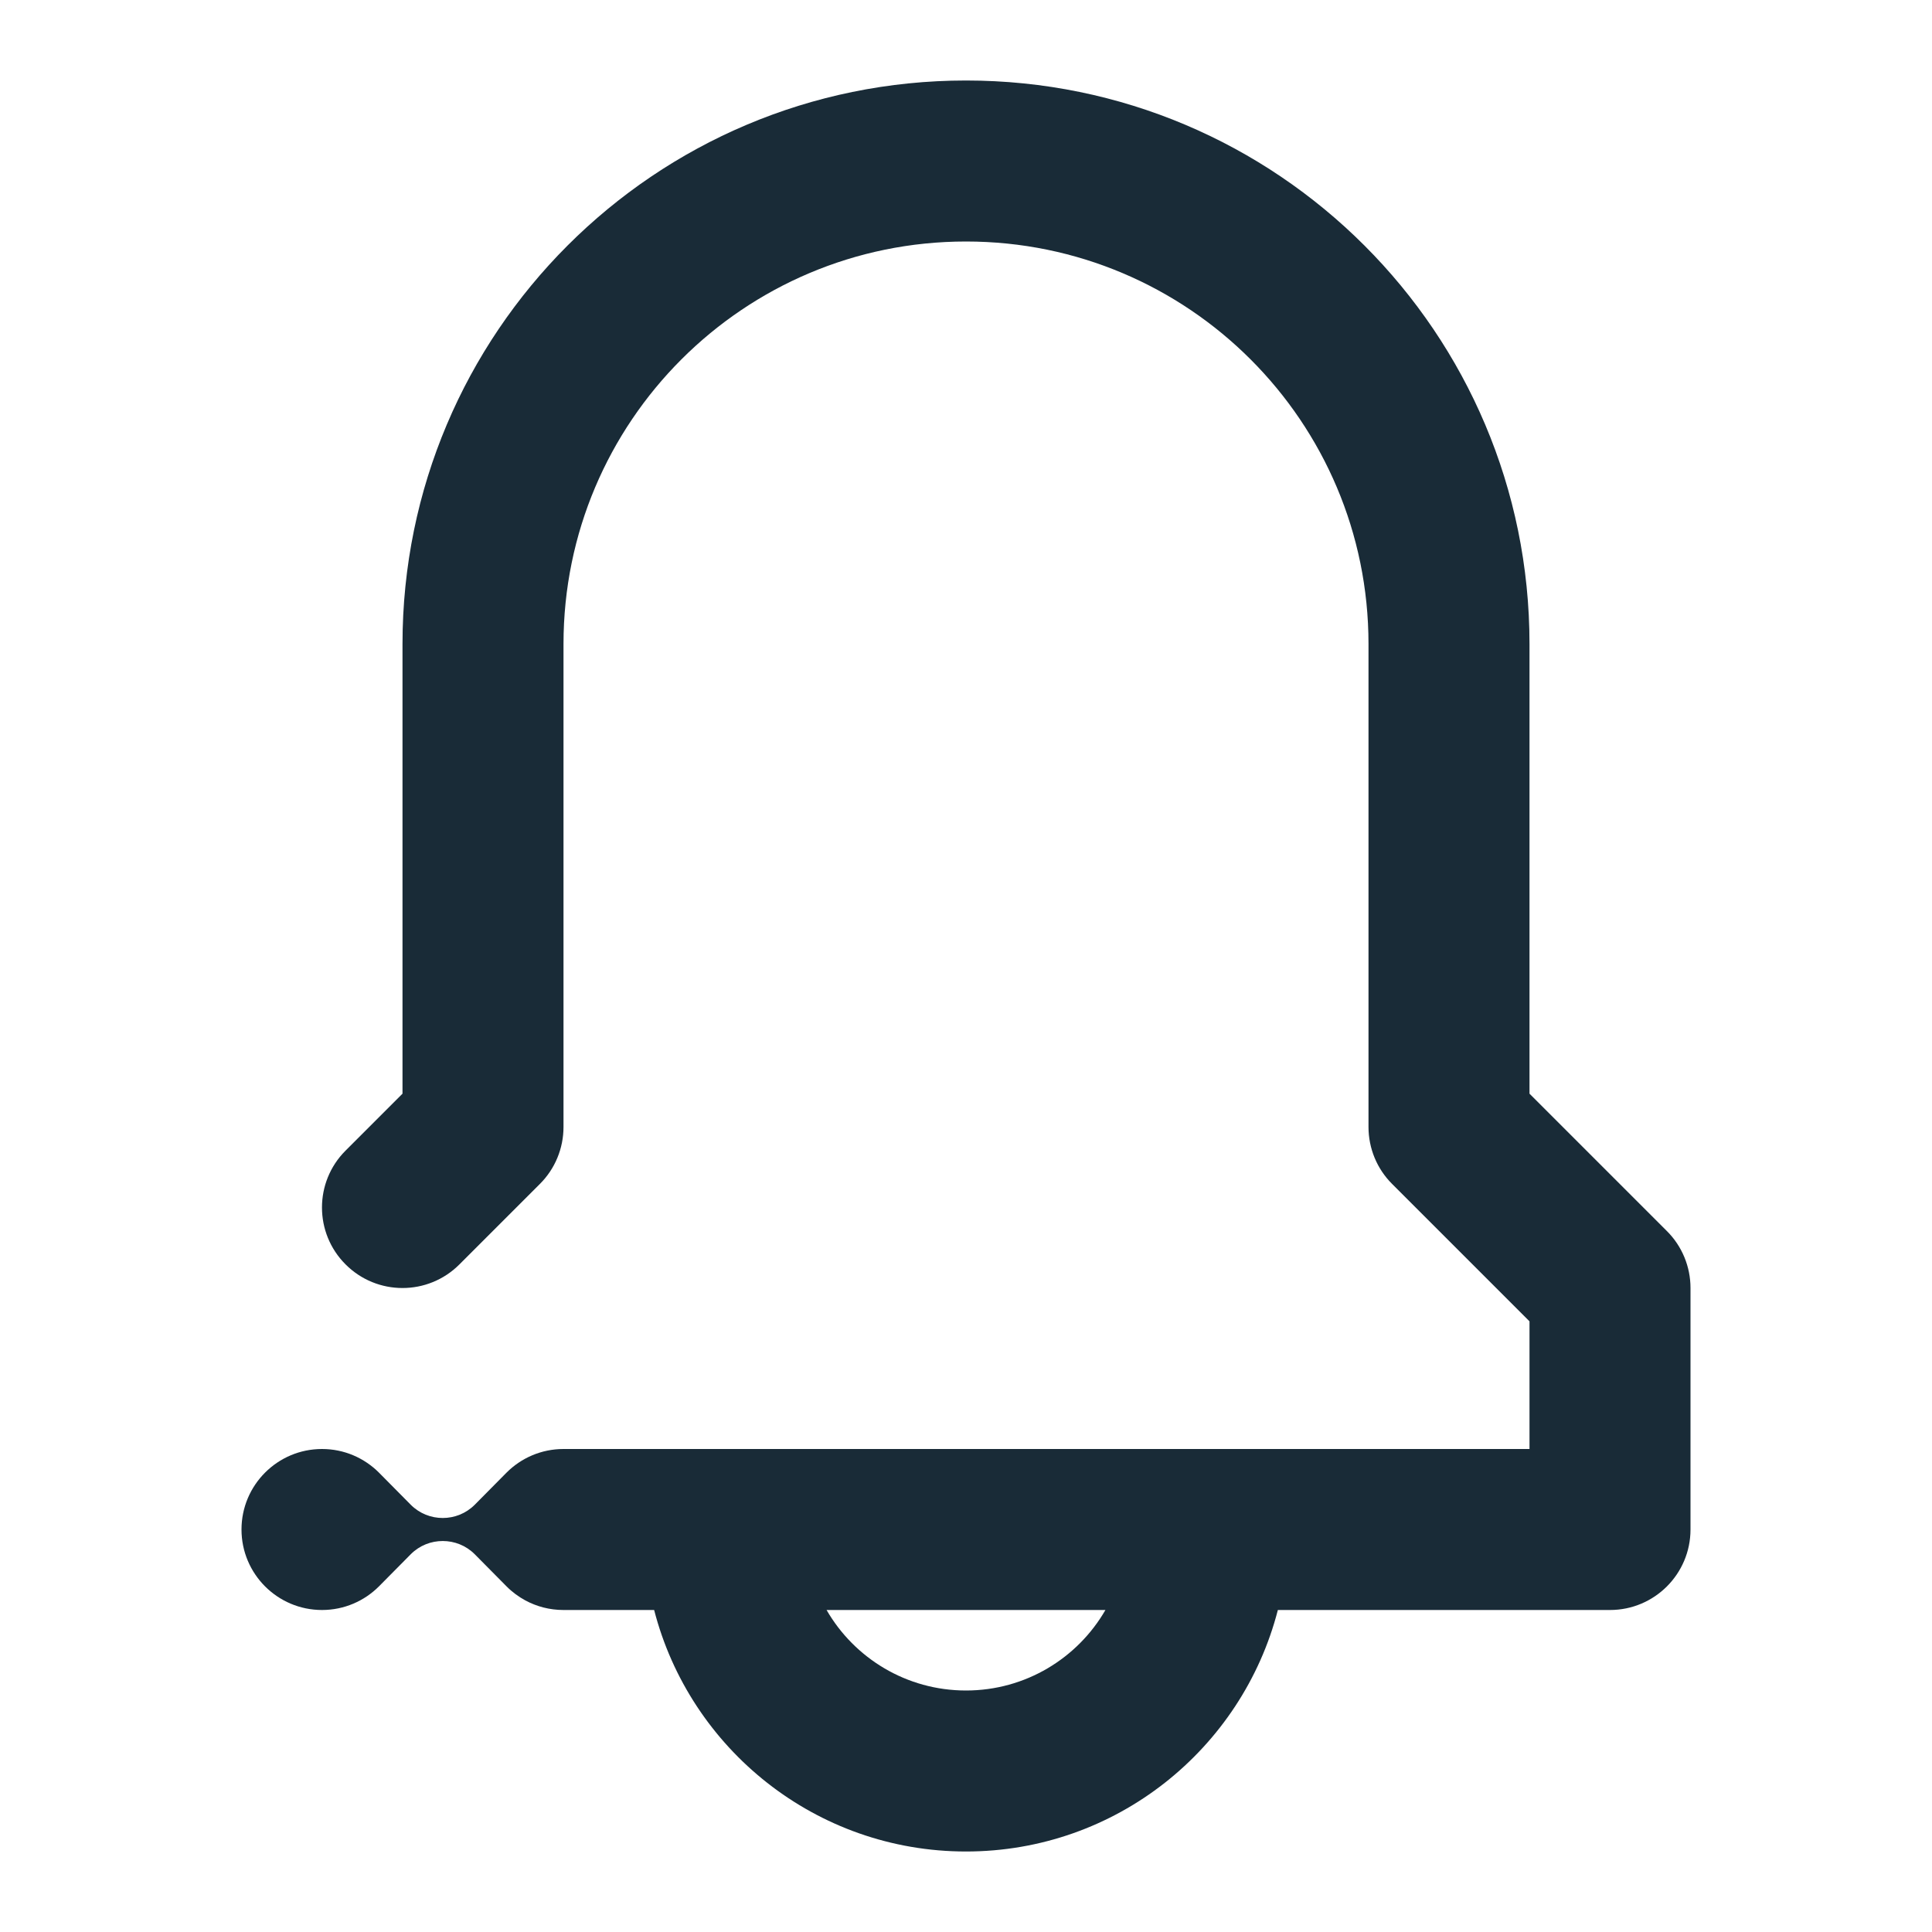 <svg width="24" height="24" viewBox="0 0 24 24" fill="none" xmlns="http://www.w3.org/2000/svg">
<path fill-rule="evenodd" clip-rule="evenodd" d="M5 8C5 4.134 8.134 1 12 1C15.866 1 19 4.134 19 8V13.586L20.707 15.293C20.895 15.48 21 15.735 21 16V19C21 19.552 20.552 20 20 20H15.874C15.43 21.725 13.864 23 12 23C10.136 23 8.57 21.725 8.126 20H7C6.828 20 6.667 19.957 6.526 19.881C6.44 19.834 6.361 19.776 6.293 19.707L5.897 19.307C5.787 19.197 5.643 19.143 5.5 19.143C5.356 19.143 5.213 19.197 5.103 19.307L4.707 19.707C4.526 19.888 4.276 20 4 20C3.448 20 3 19.552 3 19C3 18.448 3.448 18 4 18C4.276 18 4.526 18.112 4.707 18.293L5.103 18.693C5.213 18.803 5.356 18.857 5.5 18.857C5.643 18.857 5.787 18.803 5.897 18.693L6.293 18.293C6.474 18.112 6.724 18 7 18C7 18 7 18 7 18H19V16.414L17.293 14.707C17.105 14.52 17 14.265 17 14V8C17 5.239 14.761 3 12 3C9.239 3 7 5.239 7 8V14C7 14.265 6.895 14.52 6.707 14.707L5.707 15.707C5.317 16.098 4.683 16.098 4.293 15.707C3.902 15.317 3.902 14.683 4.293 14.293L5 13.586V8ZM12 21C11.26 21 10.613 20.598 10.268 20H13.732C13.387 20.598 12.74 21 12 21Z" fill="#192B37"/>
</svg>
